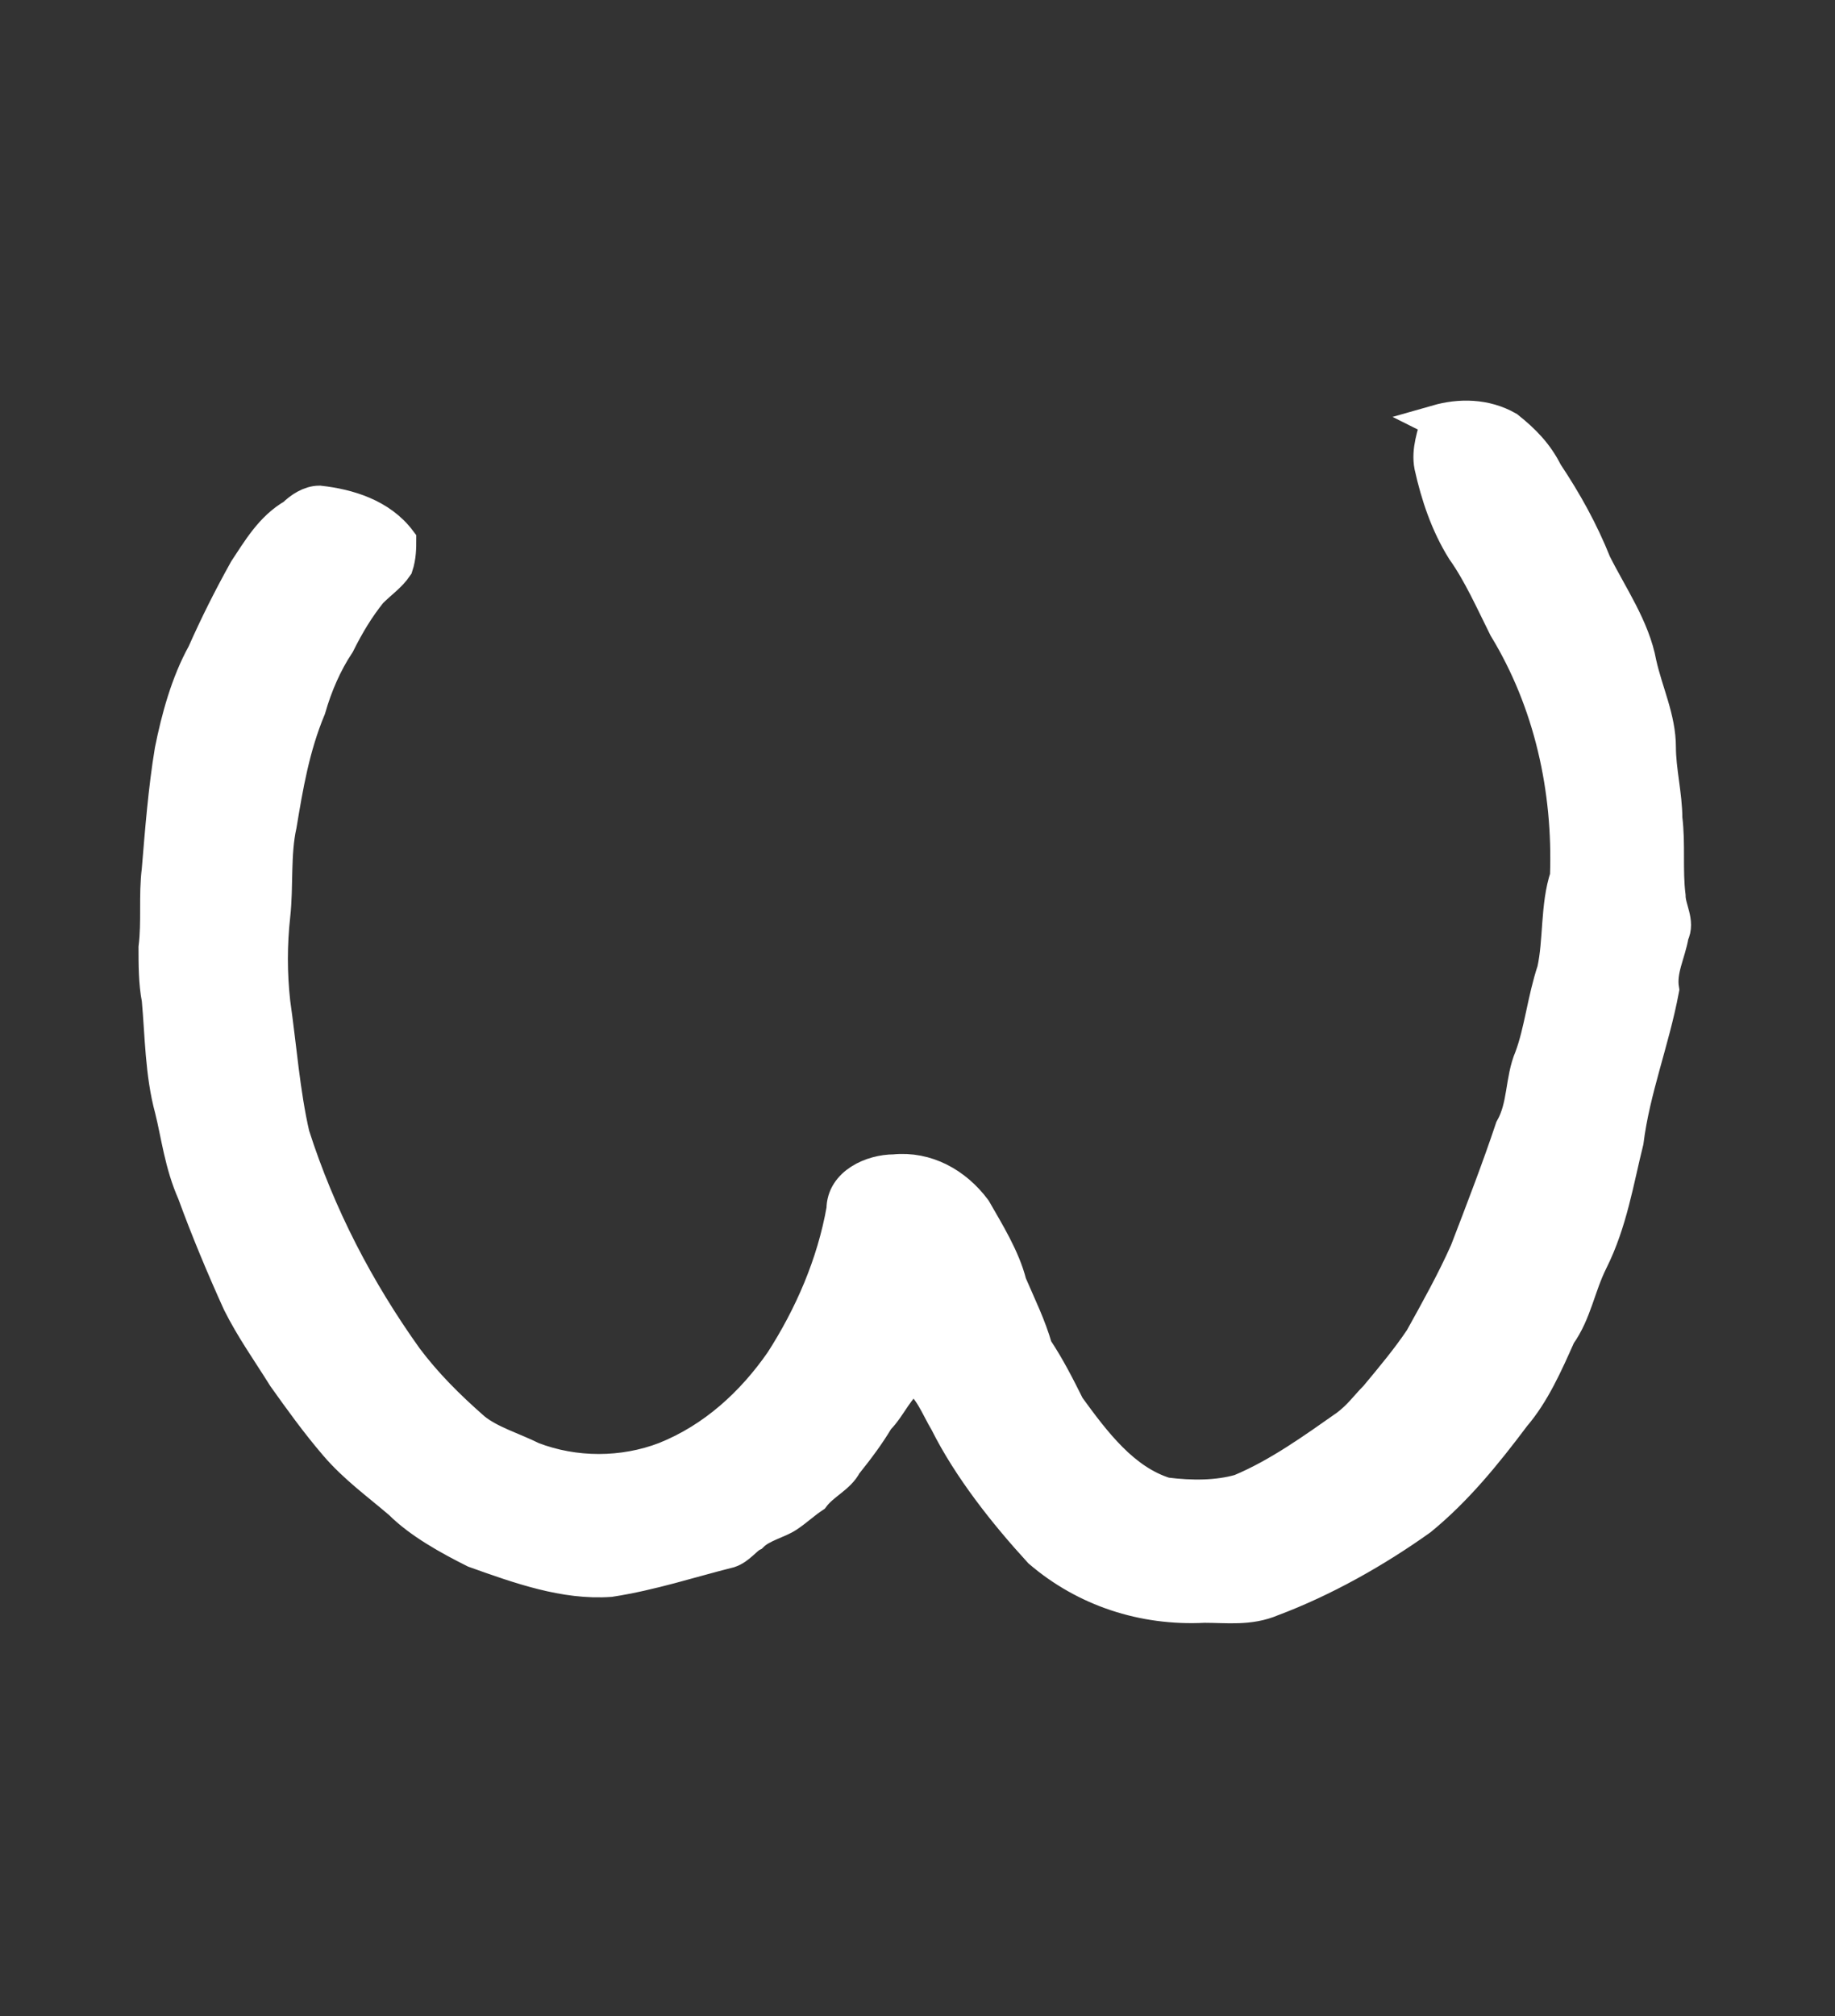 <?xml version='1.0' encoding='utf-8'?>
<svg xmlns="http://www.w3.org/2000/svg" xmlns:dc="http://purl.org/dc/elements/1.1/" xmlns:inkscape="http://www.inkscape.org/namespaces/inkscape" xmlns:ns4="http://creativecommons.org/ns#" xmlns:rdf="http://www.w3.org/1999/02/22-rdf-syntax-ns#" xmlns:sodipodi="http://sodipodi.sourceforge.net/DTD/sodipodi-0.dtd" version="1.1" id="svg8213" xml:space="preserve" width="75.733" height="83.2" viewBox="0 0 75.733 83.2" sodipodi:docname="wile.svg" inkscape:version="1.2.2 (732a01da63, 2022-12-09)"><rect x="0" y="0" width="75.733" height="83.2" fill="#333333" stroke="none"/><sodipodi:namedview id="namedview10" pagecolor="#ffffff" bordercolor="#000000" borderopacity="0.25" inkscape:showpageshadow="2" inkscape:pageopacity="0.0" inkscape:pagecheckerboard="0" inkscape:deskcolor="#d1d1d1" showgrid="false" inkscape:zoom="11.165866" inkscape:cx="24.315177" inkscape:cy="41.644778" inkscape:window-width="1366" inkscape:window-height="745" inkscape:window-x="-8" inkscape:window-y="-8" inkscape:window-maximized="1" inkscape:current-layer="svg8213" /><title id="title9394">wile</title><defs id="defs8217" /><g id="g8219" transform="matrix(1.333,0,0,-1.333,-412.046,665.877)"><g id="g8379"><g id="g8381"><path d="m 353.6,486.5 c 0.7,0.2 1.5,0.2 2.2,-0.2 0.5,-0.4 0.9,-0.8 1.2,-1.4 0.6,-0.9 1.1,-1.8 1.5,-2.8 0.5,-1 1.2,-2 1.4,-3.1 0.2,-0.9 0.6,-1.7 0.6,-2.6 0,-0.7 0.2,-1.5 0.2,-2.2 0.1,-0.8 0,-1.6 0.1,-2.4 0,-0.4 0.3,-0.8 0.1,-1.2 -0.1,-0.6 -0.4,-1.1 -0.3,-1.7 -0.3,-1.6 -0.9,-3.1 -1.1,-4.7 -0.3,-1.2 -0.5,-2.5 -1.1,-3.7 -0.4,-0.8 -0.5,-1.6 -1,-2.3 -0.4,-0.9 -0.8,-1.8 -1.4,-2.5 -0.9,-1.2 -1.8,-2.3 -2.9,-3.2 -1.4,-1 -3,-1.9 -4.6,-2.5 -0.7,-0.3 -1.4,-0.2 -2.1,-0.2 -1.9,-0.1 -3.7,0.5 -5.1,1.7 -1.1,1.2 -2.2,2.6 -2.9,4 -0.3,0.5 -0.5,1.1 -1,1.4 -0.5,-0.3 -0.7,-0.9 -1.1,-1.3 -0.3,-0.5 -0.6,-0.9 -1,-1.4 -0.2,-0.4 -0.7,-0.6 -1,-1 -0.3,-0.2 -0.5,-0.4 -0.8,-0.6 -0.3,-0.2 -0.8,-0.3 -1.1,-0.6 -0.2,-0.1 -0.4,-0.4 -0.7,-0.5 -1.2,-0.3 -2.4,-0.7 -3.7,-0.9 -1.4,-0.1 -2.8,0.4 -4.2,0.9 -0.8,0.4 -1.7,0.9 -2.3,1.5 -0.7,0.6 -1.4,1.1 -2,1.8 -0.6,0.7 -1.1,1.4 -1.6,2.1 -0.5,0.8 -1,1.5 -1.4,2.3 -0.5,1.1 -1,2.3 -1.4,3.4 -0.4,0.9 -0.5,1.8 -0.7,2.6 -0.3,1.1 -0.3,2.3 -0.4,3.4 -0.1,0.5 -0.1,1.1 -0.1,1.6 0.1,0.8 0,1.6 0.1,2.4 0.1,1.2 0.2,2.5 0.4,3.7 0.2,1 0.5,2.1 1,3 0.4,0.9 0.8,1.7 1.3,2.6 0.4,0.6 0.8,1.3 1.5,1.7 0.2,0.2 0.5,0.4 0.8,0.4 0.9,-0.1 1.9,-0.4 2.5,-1.2 0,-0.2 0,-0.5 -0.1,-0.8 -0.2,-0.3 -0.5,-0.5 -0.8,-0.8 -0.4,-0.5 -0.7,-1 -1,-1.6 -0.4,-0.6 -0.7,-1.3 -0.9,-2 -0.5,-1.2 -0.7,-2.4 -0.9,-3.6 -0.2,-0.9 -0.1,-1.9 -0.2,-2.8 -0.1,-0.9 -0.1,-1.8 0,-2.7 0.2,-1.4 0.3,-2.8 0.6,-4.1 0.8,-2.5 2,-4.8 3.5,-6.9 0.6,-0.8 1.3,-1.5 2.1,-2.2 0.5,-0.4 1.2,-0.6 1.8,-0.9 1.3,-0.5 2.8,-0.5 4.1,0 1.5,0.6 2.7,1.7 3.6,3 0.9,1.4 1.6,3 1.9,4.7 0,0.8 0.9,1.2 1.6,1.2 1,0.1 1.9,-0.4 2.5,-1.2 0.4,-0.7 0.9,-1.5 1.1,-2.3 0.3,-0.7 0.6,-1.3 0.8,-2 0.4,-0.6 0.7,-1.2 1,-1.8 0.8,-1.1 1.7,-2.3 3,-2.7 0.8,-0.1 1.6,-0.1 2.3,0.1 1.2,0.5 2.3,1.3 3.3,2 0.4,0.3 0.6,0.6 0.9,0.9 0.5,0.6 1,1.2 1.4,1.8 0.5,0.9 1,1.8 1.4,2.7 0.5,1.3 1,2.6 1.4,3.8 0.4,0.7 0.3,1.5 0.6,2.2 0.3,0.8 0.4,1.8 0.7,2.7 0.2,0.9 0.1,2 0.4,2.9 0.1,2.7 -0.5,5.4 -1.9,7.7 -0.4,0.8 -0.8,1.7 -1.3,2.4 -0.5,0.8 -0.8,1.7 -1,2.6 -0.1,0.5 0.1,1 0.2,1.4 z" style="fill:#ffffff;fill-opacity:1;stroke:#ffffff;fill-rule:evenodd;stroke:#ffffff" id="path8389" /></g></g></g></svg>